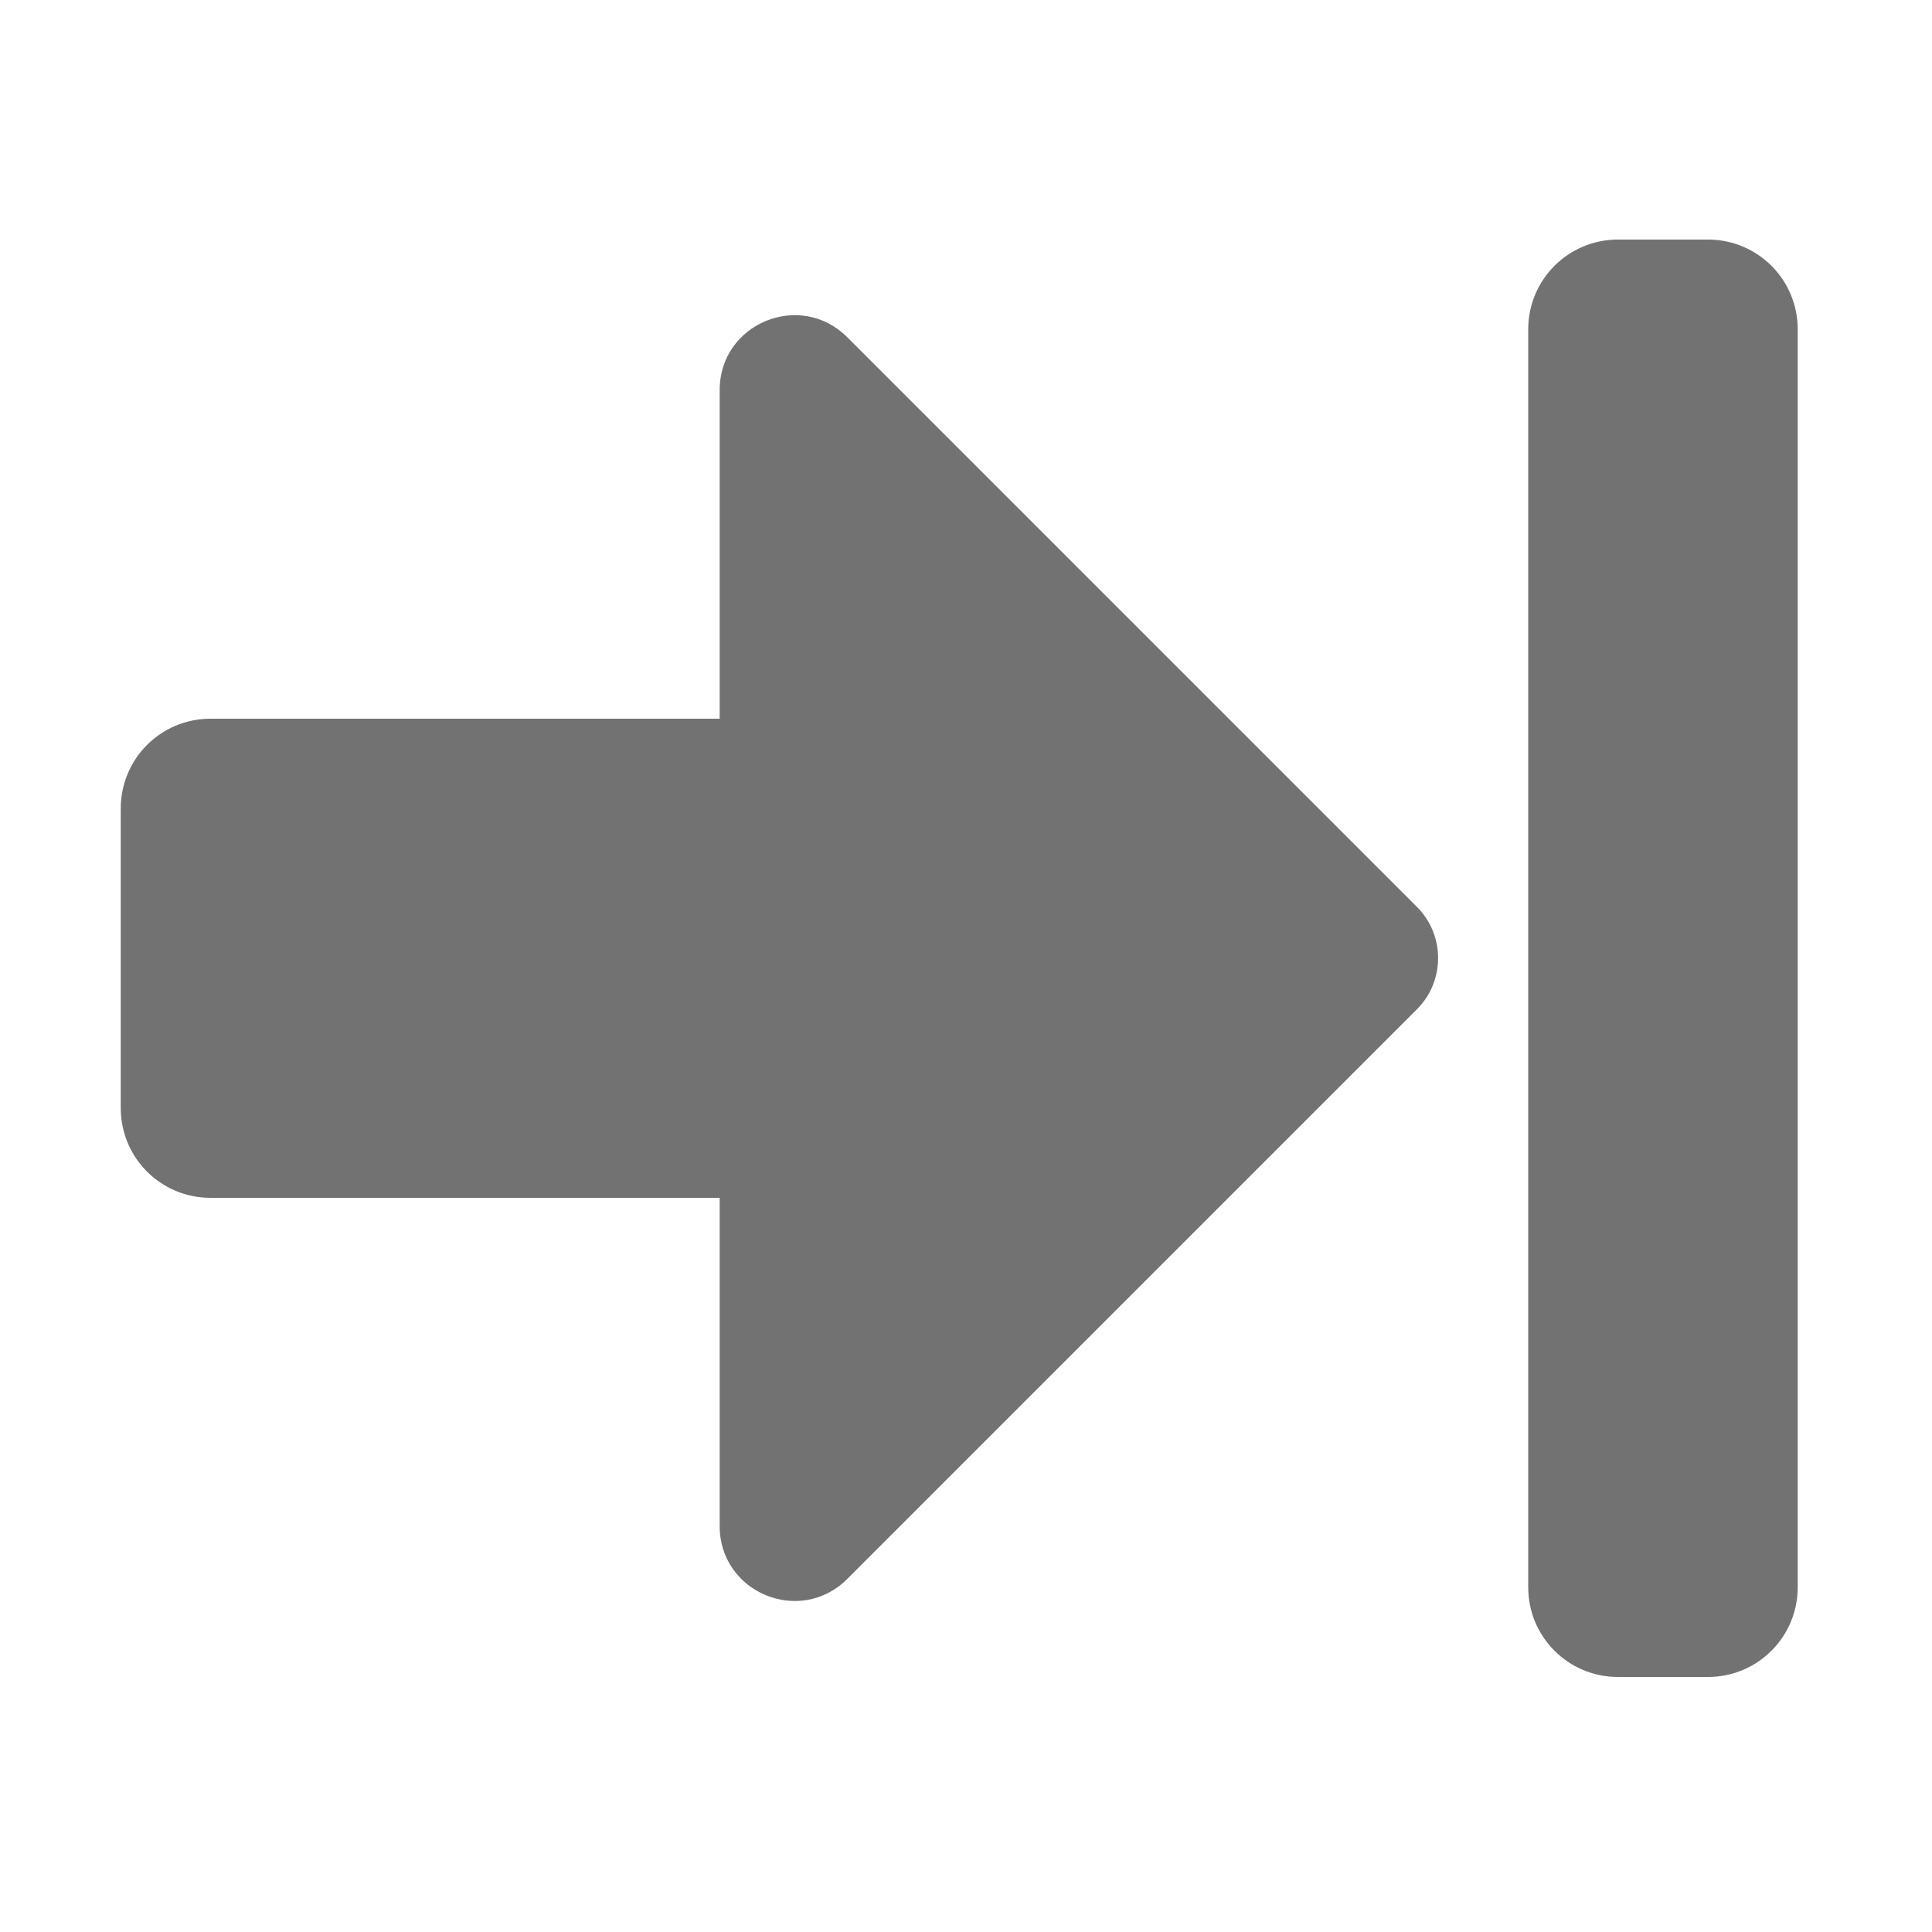 ﻿<?xml version='1.0' encoding='UTF-8'?>
<svg viewBox="-2 0 32 32" xmlns="http://www.w3.org/2000/svg">
  <g transform="matrix(0.062, 0, 0, 0.062, 0, 0)">
    <path d="M448, 88L448, 424C448, 437.3 437.3, 448 424, 448L400, 448C386.7, 448 376, 437.3 376, 424L376, 88C376, 74.7 386.7, 64 400, 64L424, 64C437.3, 64 448, 74.7 448, 88zM24, 320L160, 320L160, 407.7C160, 425.5 181.5, 434.4 194.1, 421.8L346.3, 269.6C353.8, 262.1 353.8, 249.8 346.3, 242.3L194.1, 90.1C181.5, 77.5 160, 86.4 160, 104.2L160, 192L24, 192C10.7, 192 0, 202.7 0, 216L0, 296C0, 309.3 10.7, 320 24, 320z" fill="#727272" fill-opacity="1" class="Black" />
  </g>
</svg>